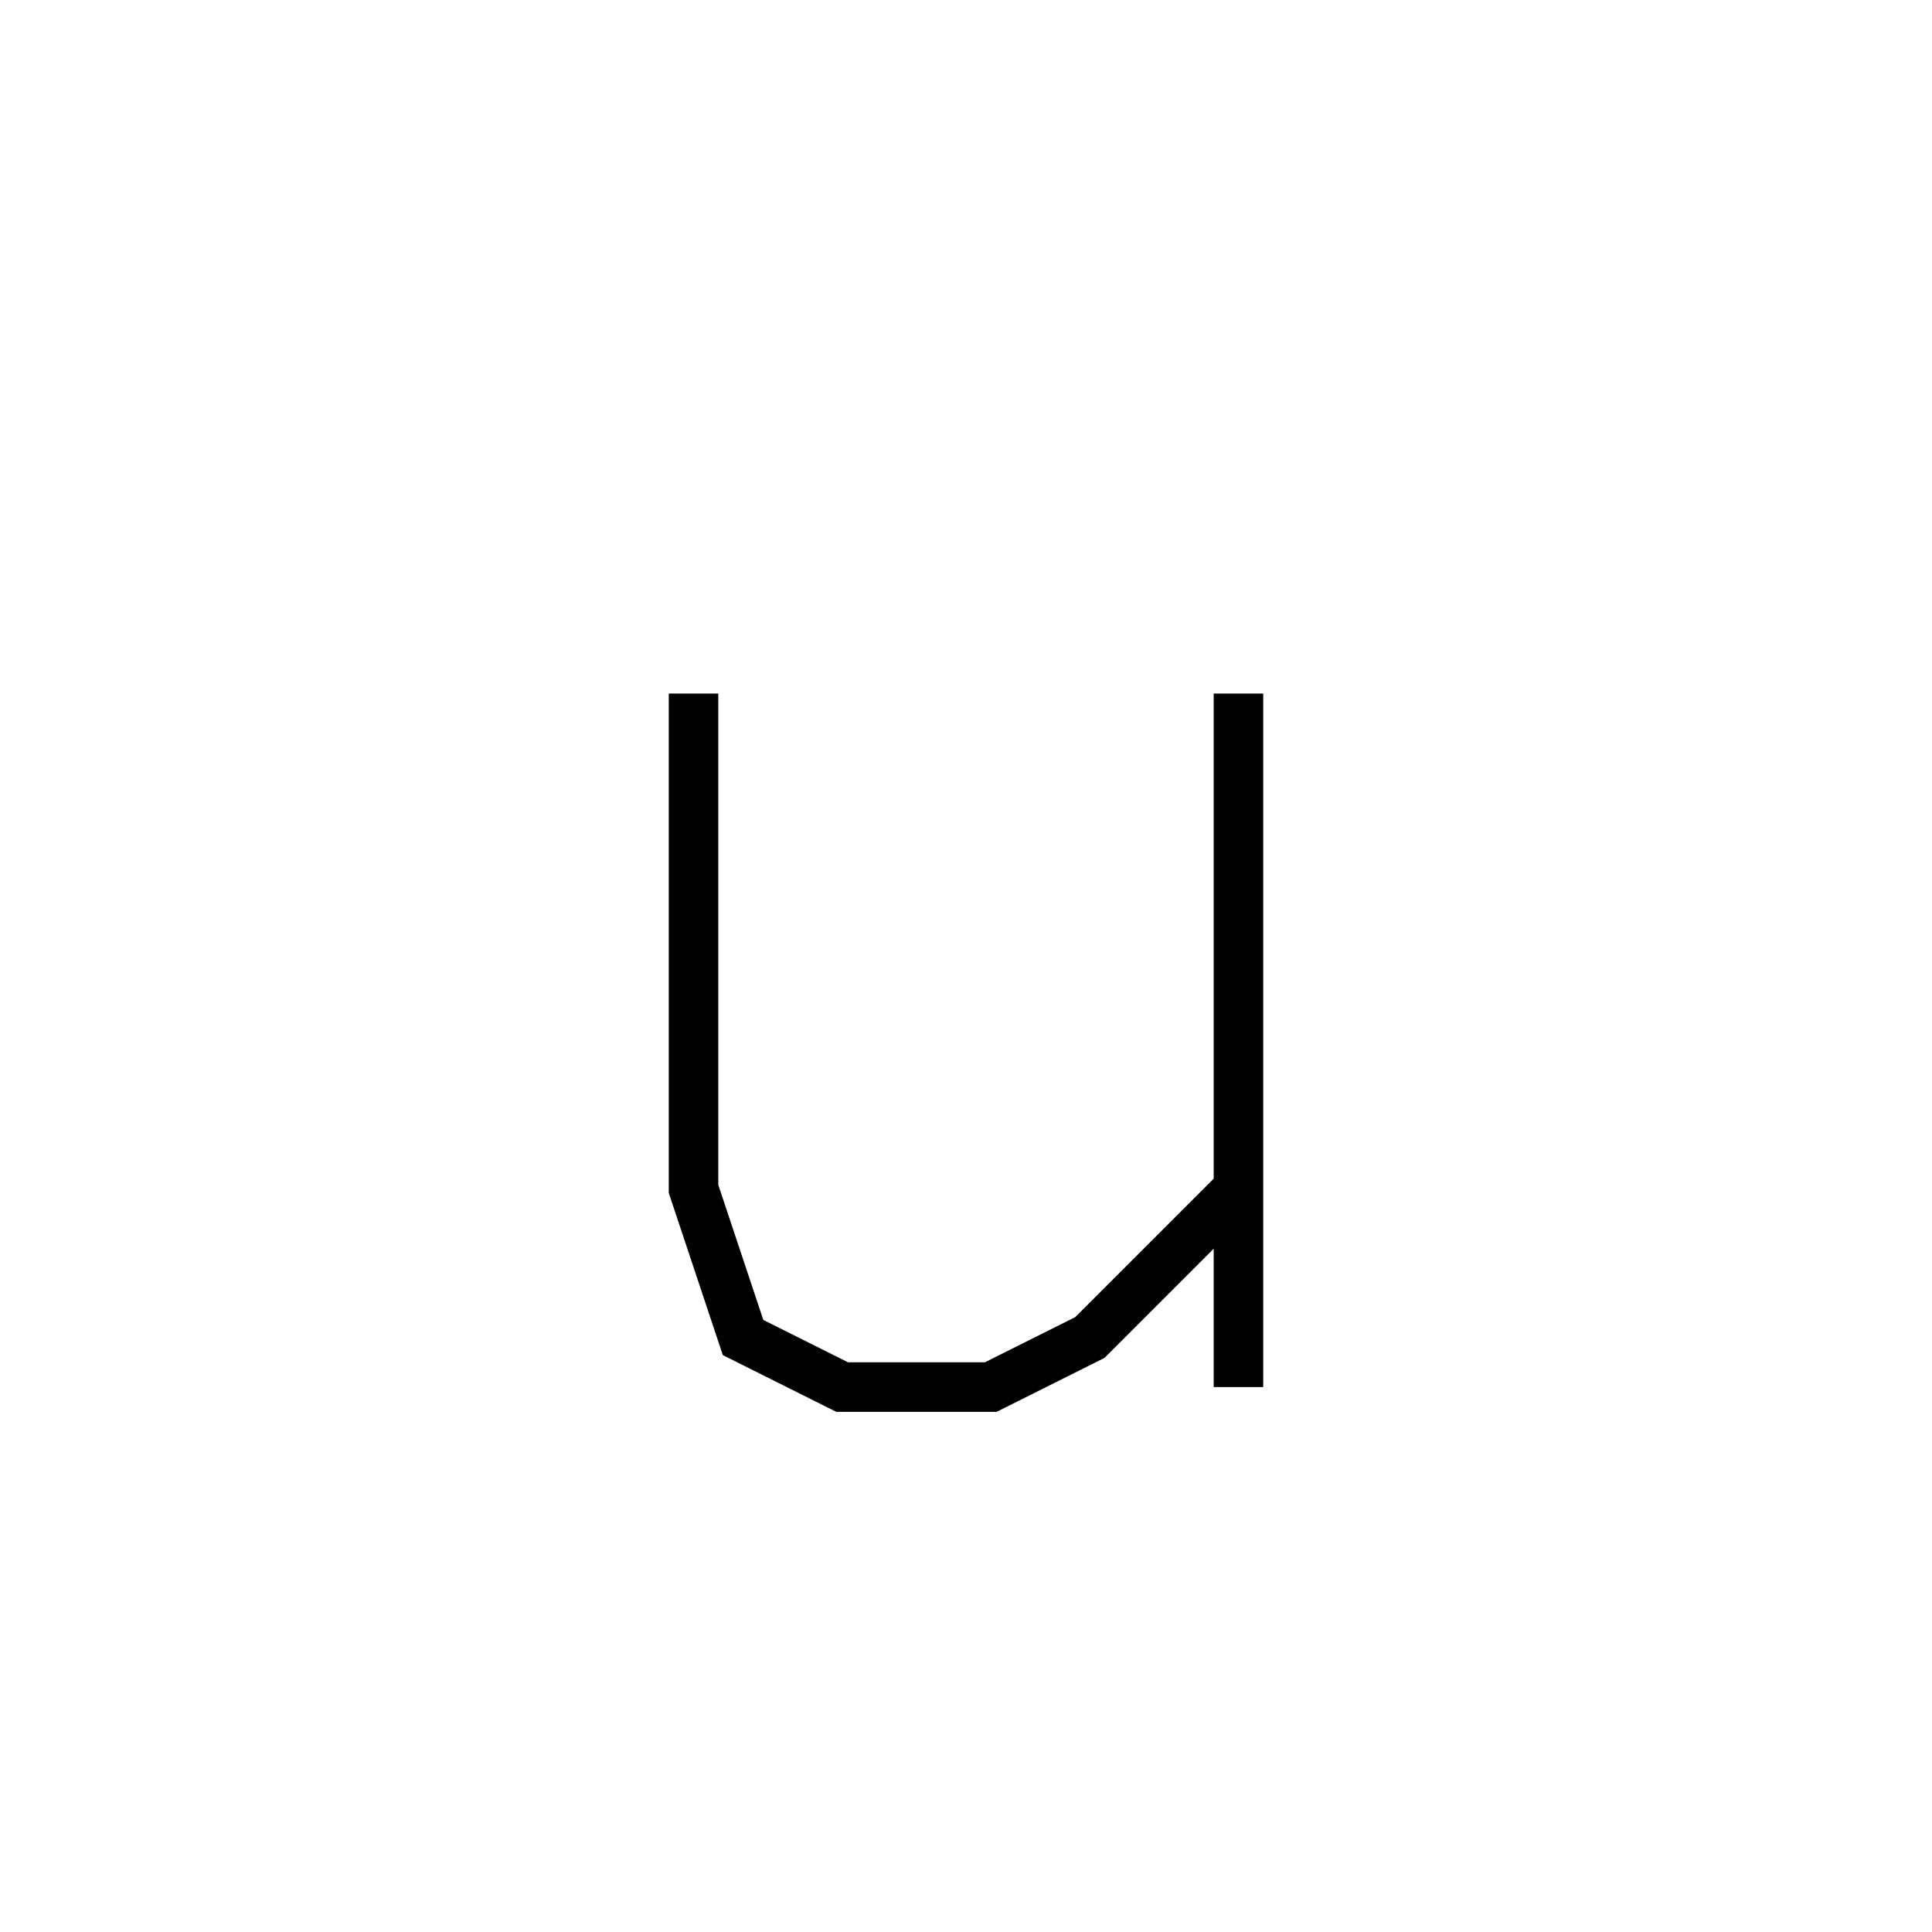 <svg xmlns='http://www.w3.org/2000/svg' 
xmlns:xlink='http://www.w3.org/1999/xlink' 
viewBox = '-19 -19 39 39' >
<path d = '
	M -5, -5
	L -5, 5
	L -4, 8
	L -2, 9
	L 1, 9
	L 3, 8
	L 6, 5

	M 6, -5
	L 6, 9

' fill='none' stroke='black' />
</svg>